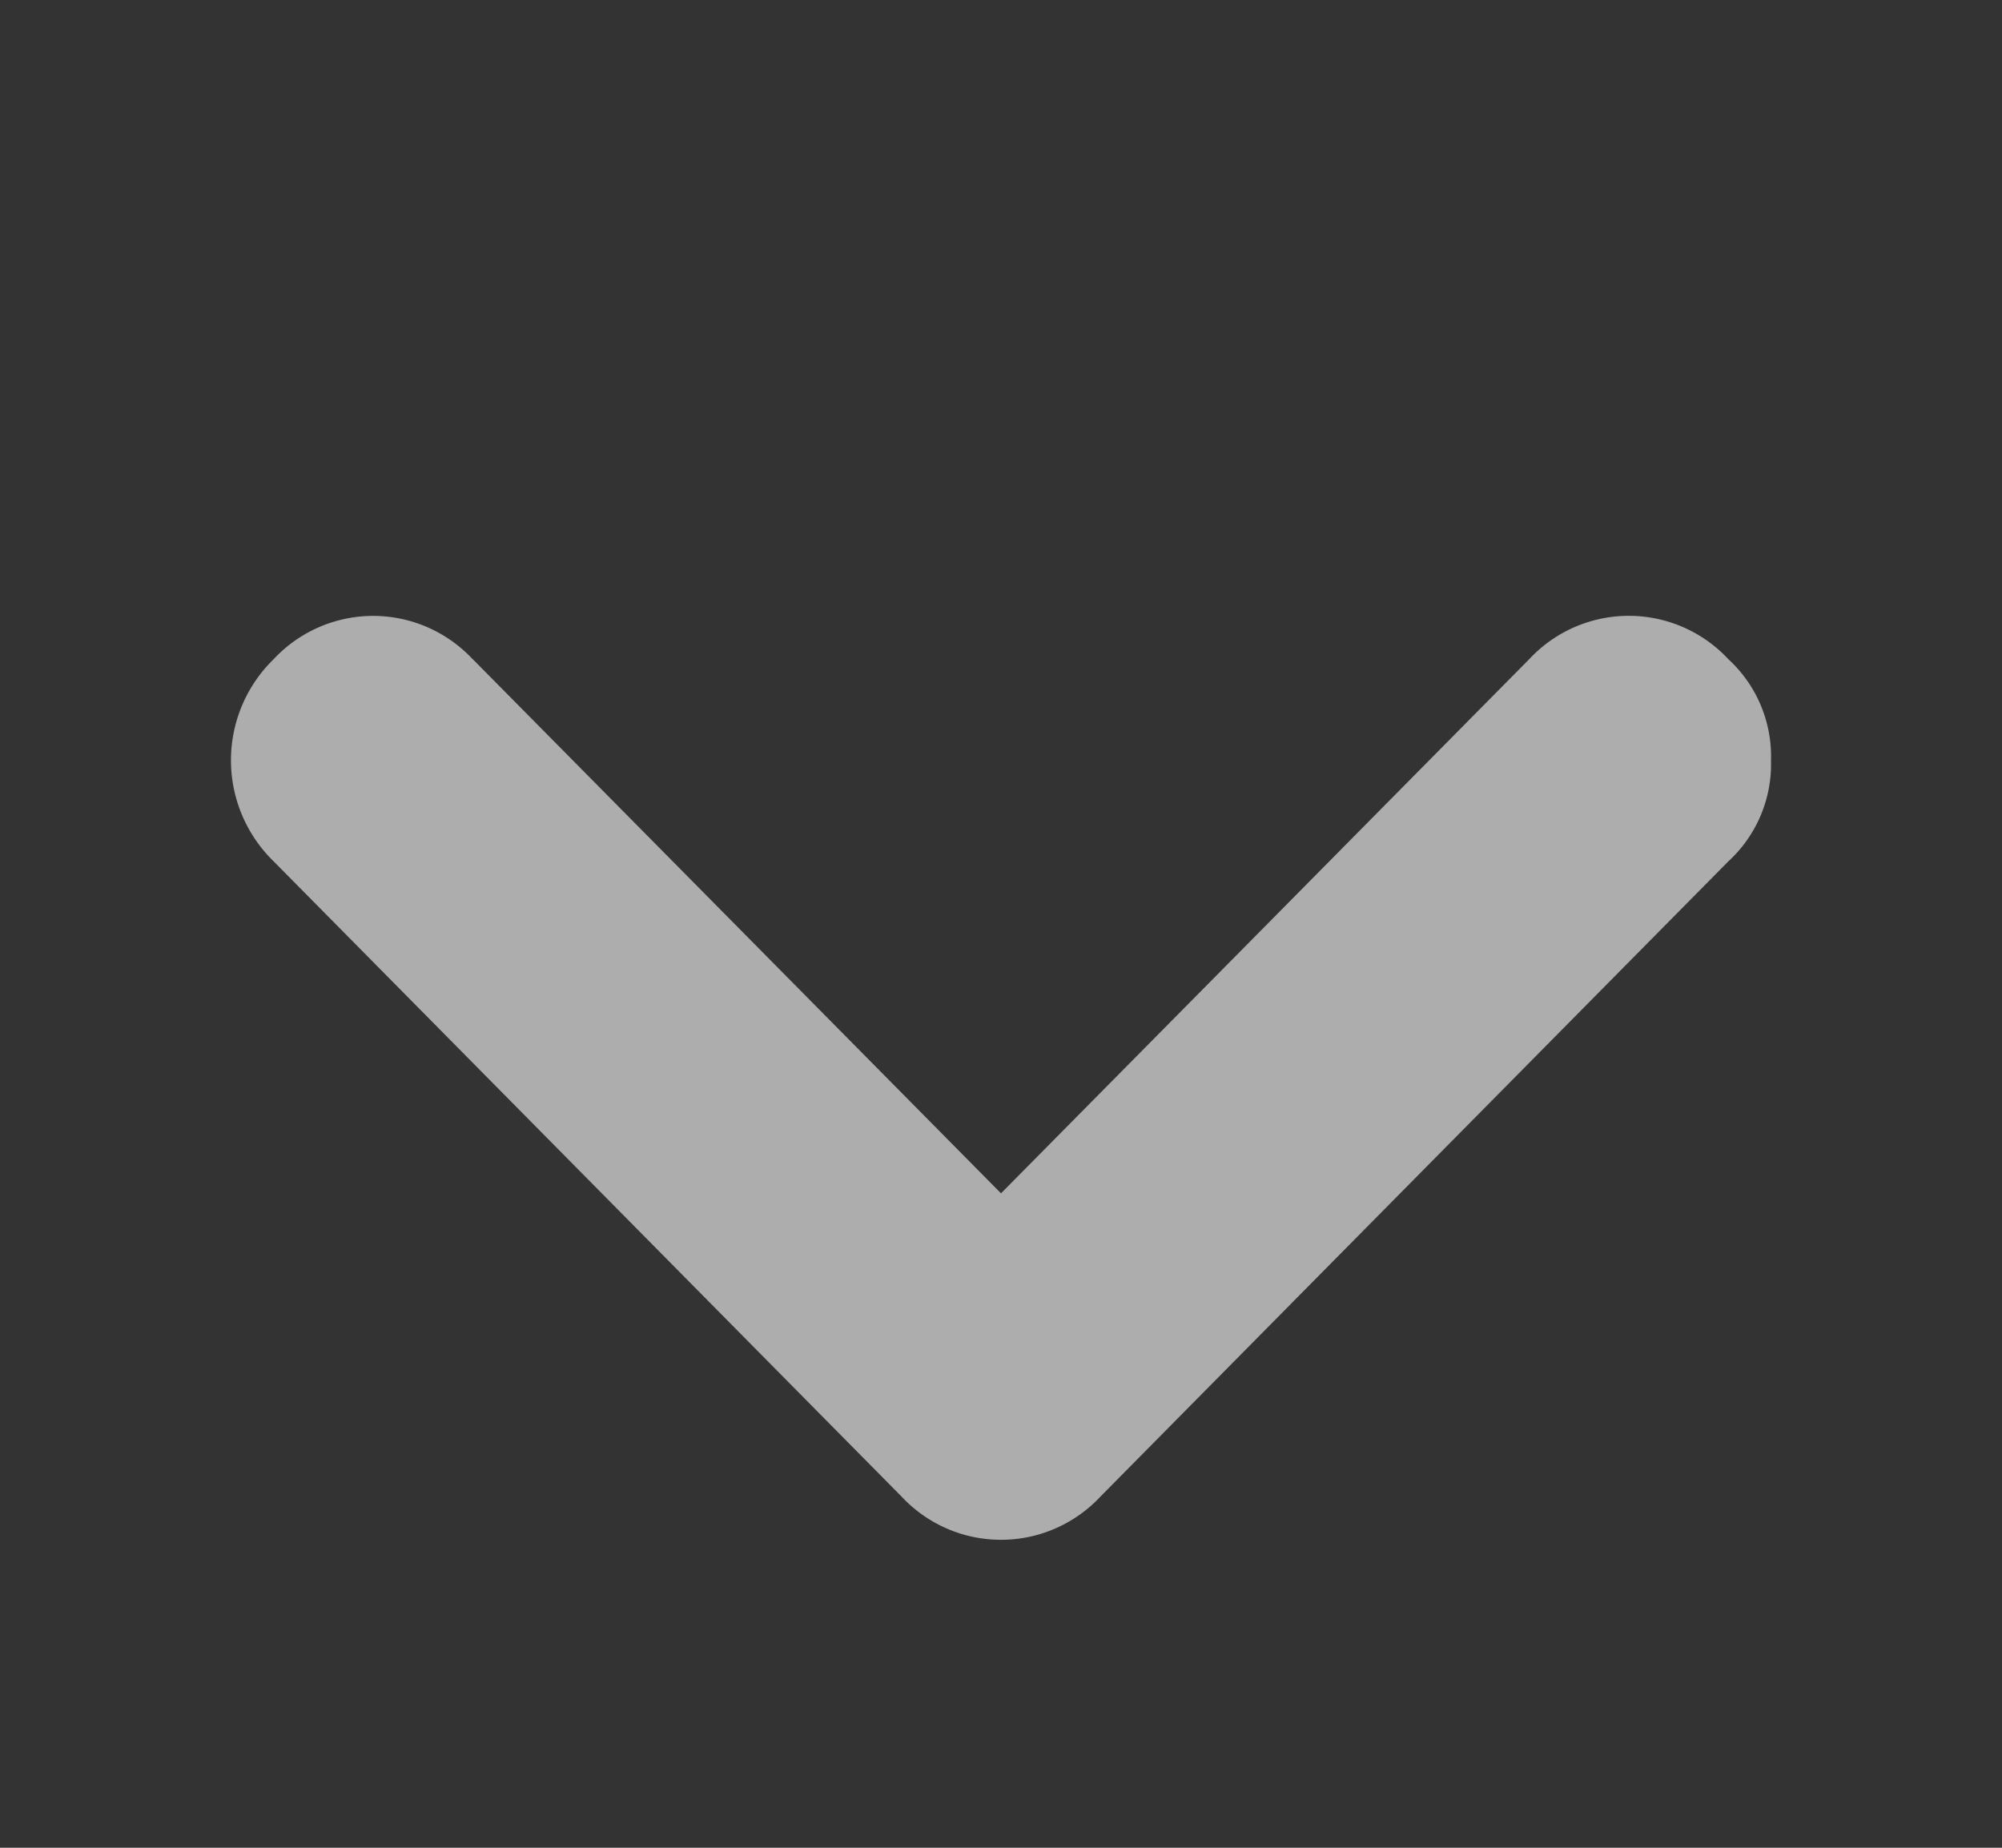 <svg width="13" height="12" fill="none" xmlns="http://www.w3.org/2000/svg"><rect width="100%" height="100%" fill="#333333" stroke="none"/><path fill-rule="evenodd" clip-rule="evenodd" d="M3.07 4.281 6.5 7.75l3.43-3.469a.883.883 0 0 1 1.293 0 .857.857 0 0 1 .277.657.857.857 0 0 1-.277.656L7.146 9.719a.883.883 0 0 1-1.292 0L1.777 5.594a.916.916 0 0 1 0-1.313.883.883 0 0 1 1.292 0Z" fill="#fff" opacity=".6"/></svg>